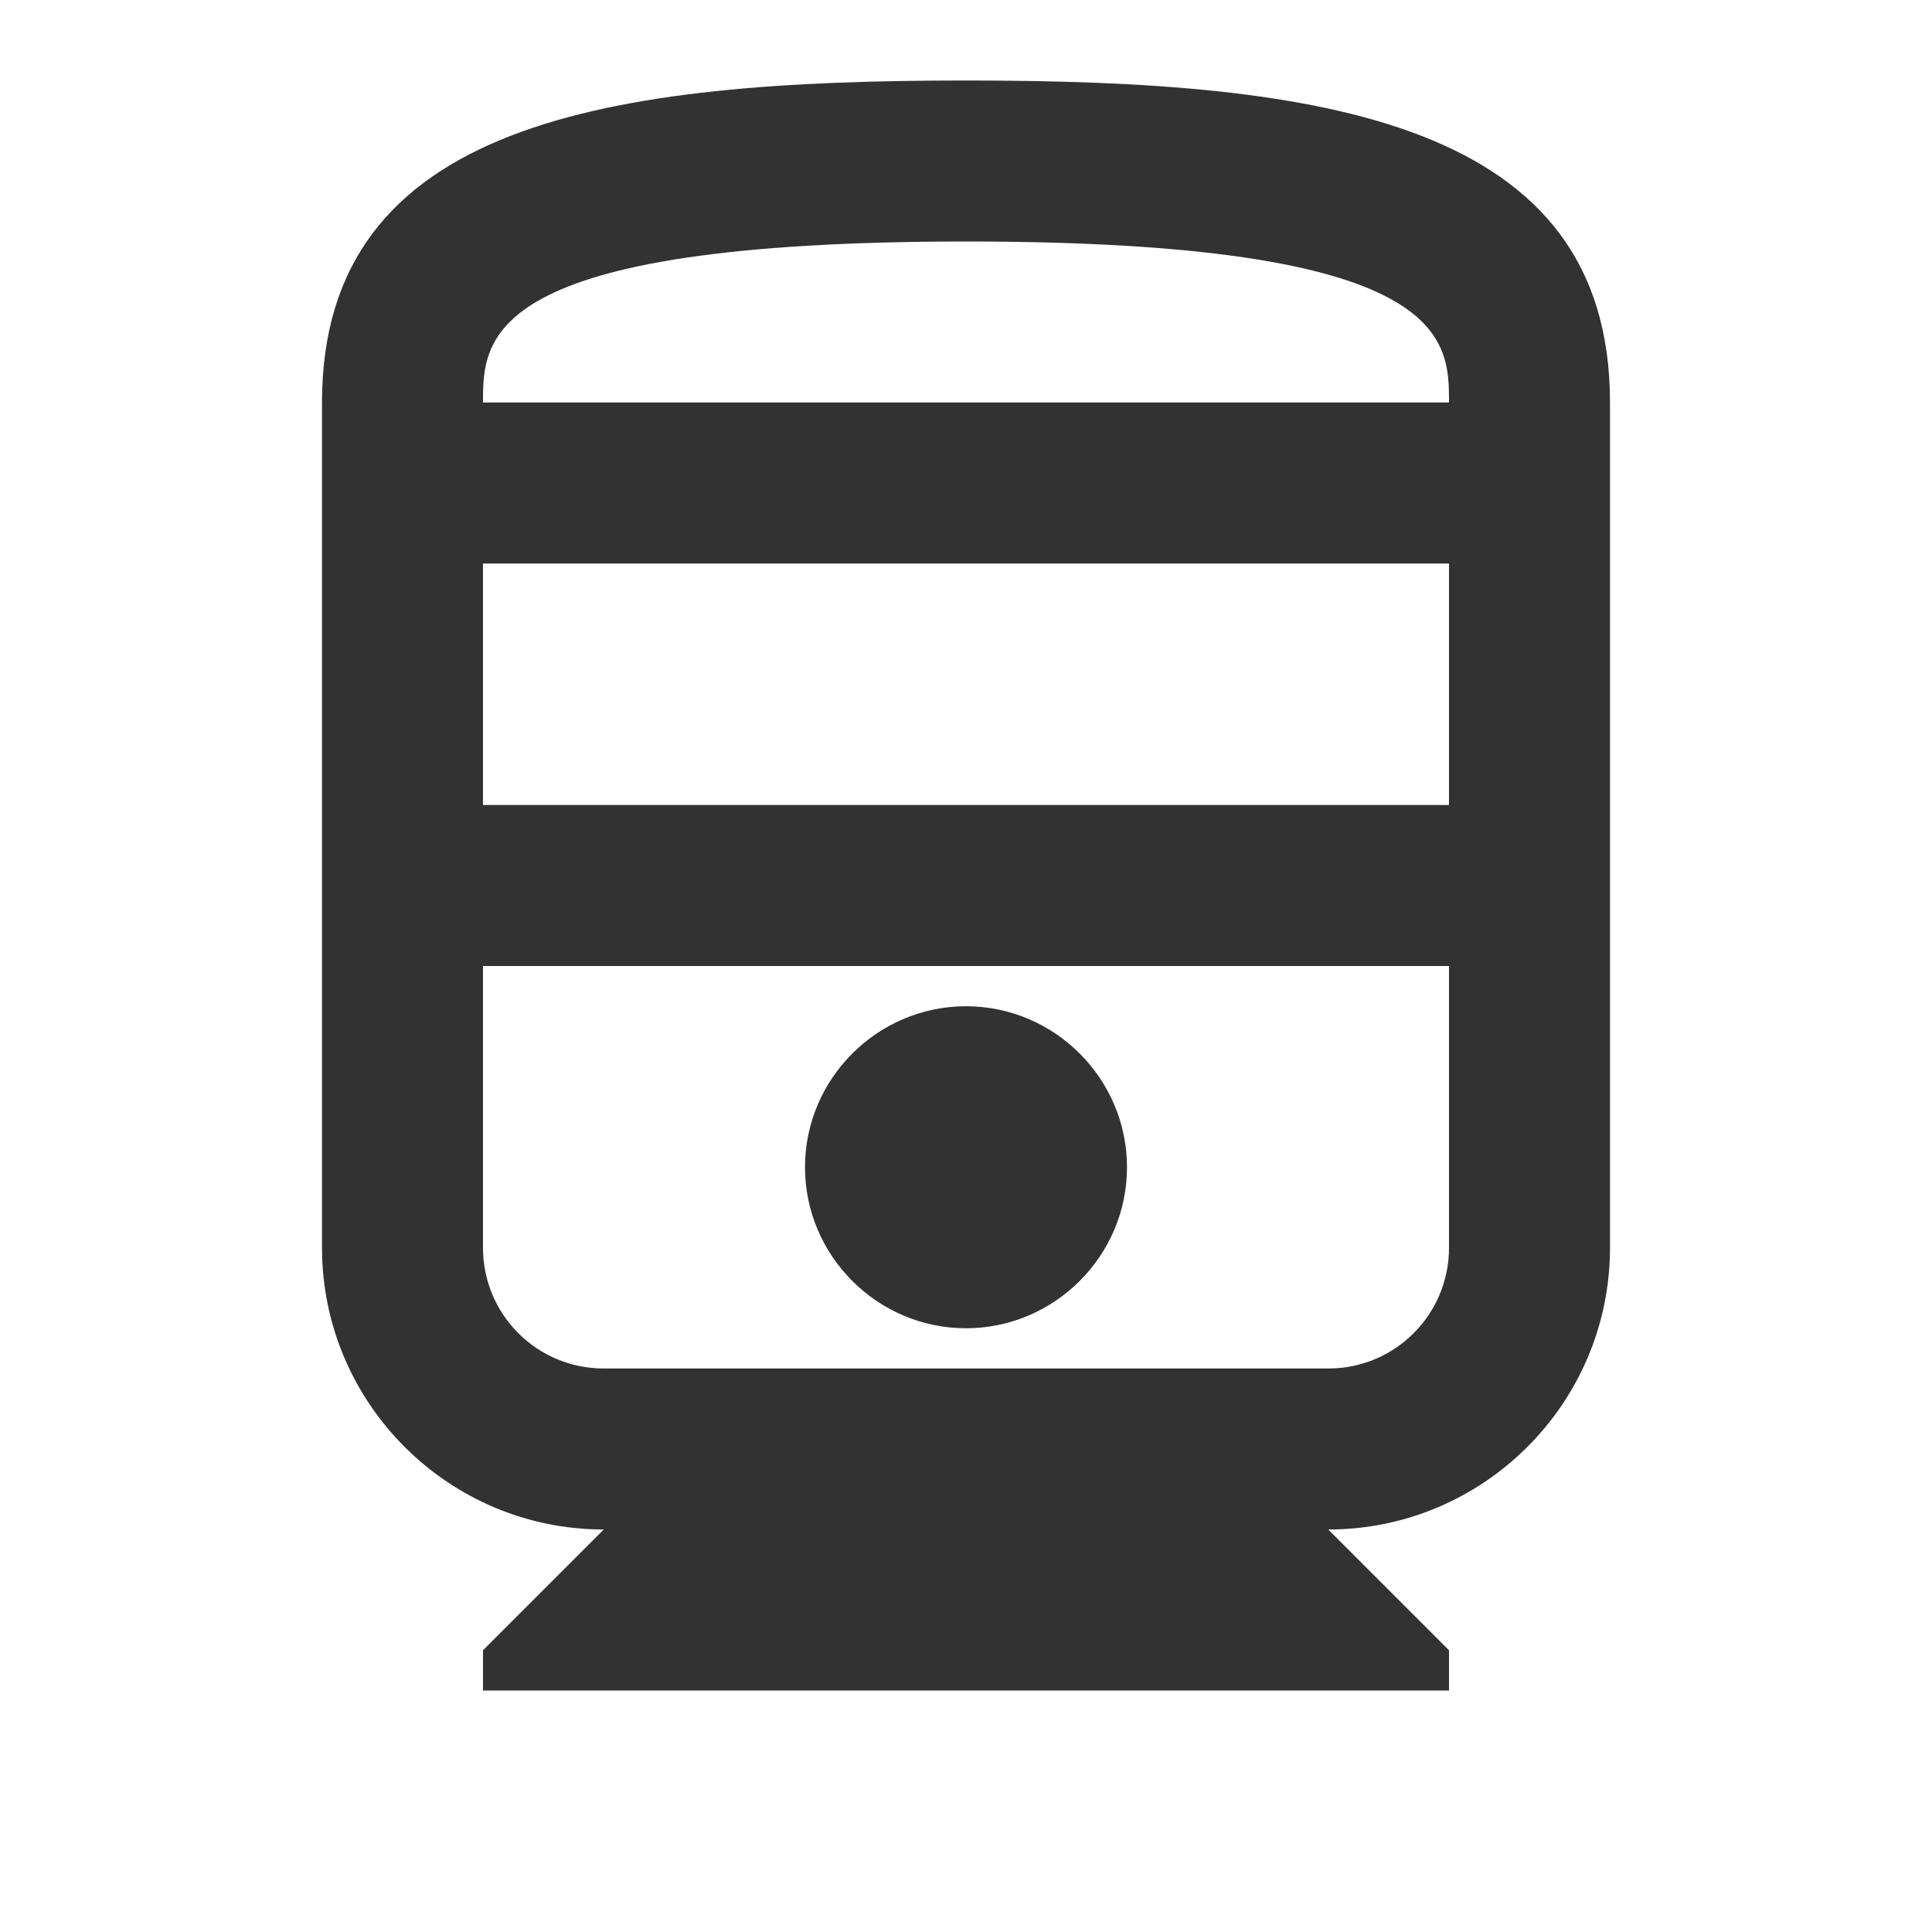<svg width="24" height="24" viewBox="0 0 24 24" fill="none" xmlns="http://www.w3.org/2000/svg">
<g clip-path="url(#clip0_37_9618)">
<path d="M12 1C7.58 1 4 1.5 4 5V15.5C4 17.43 5.57 19 7.5 19L6 20.5V21H18V20.5L16.5 19C18.43 19 20 17.43 20 15.5V5C20 1.5 16.42 1 12 1ZM12 3C18 3 18 4.2 18 5H6C6 4.2 6 3 12 3ZM18 7V10H6V7H18ZM16.5 17H7.5C6.67 17 6 16.33 6 15.5V12H18V15.5C18 16.33 17.33 17 16.5 17ZM12 12.5C10.9 12.5 10 13.4 10 14.5C10 15.6 10.9 16.5 12 16.5C13.1 16.5 14 15.6 14 14.5C14 13.4 13.1 12.5 12 12.5Z" fill="#323232"/>
</g>
<defs>
<clipPath id="clip0_37_9618">
<rect width="24" height="24" fill="white"/>
</clipPath>
</defs>
</svg>
